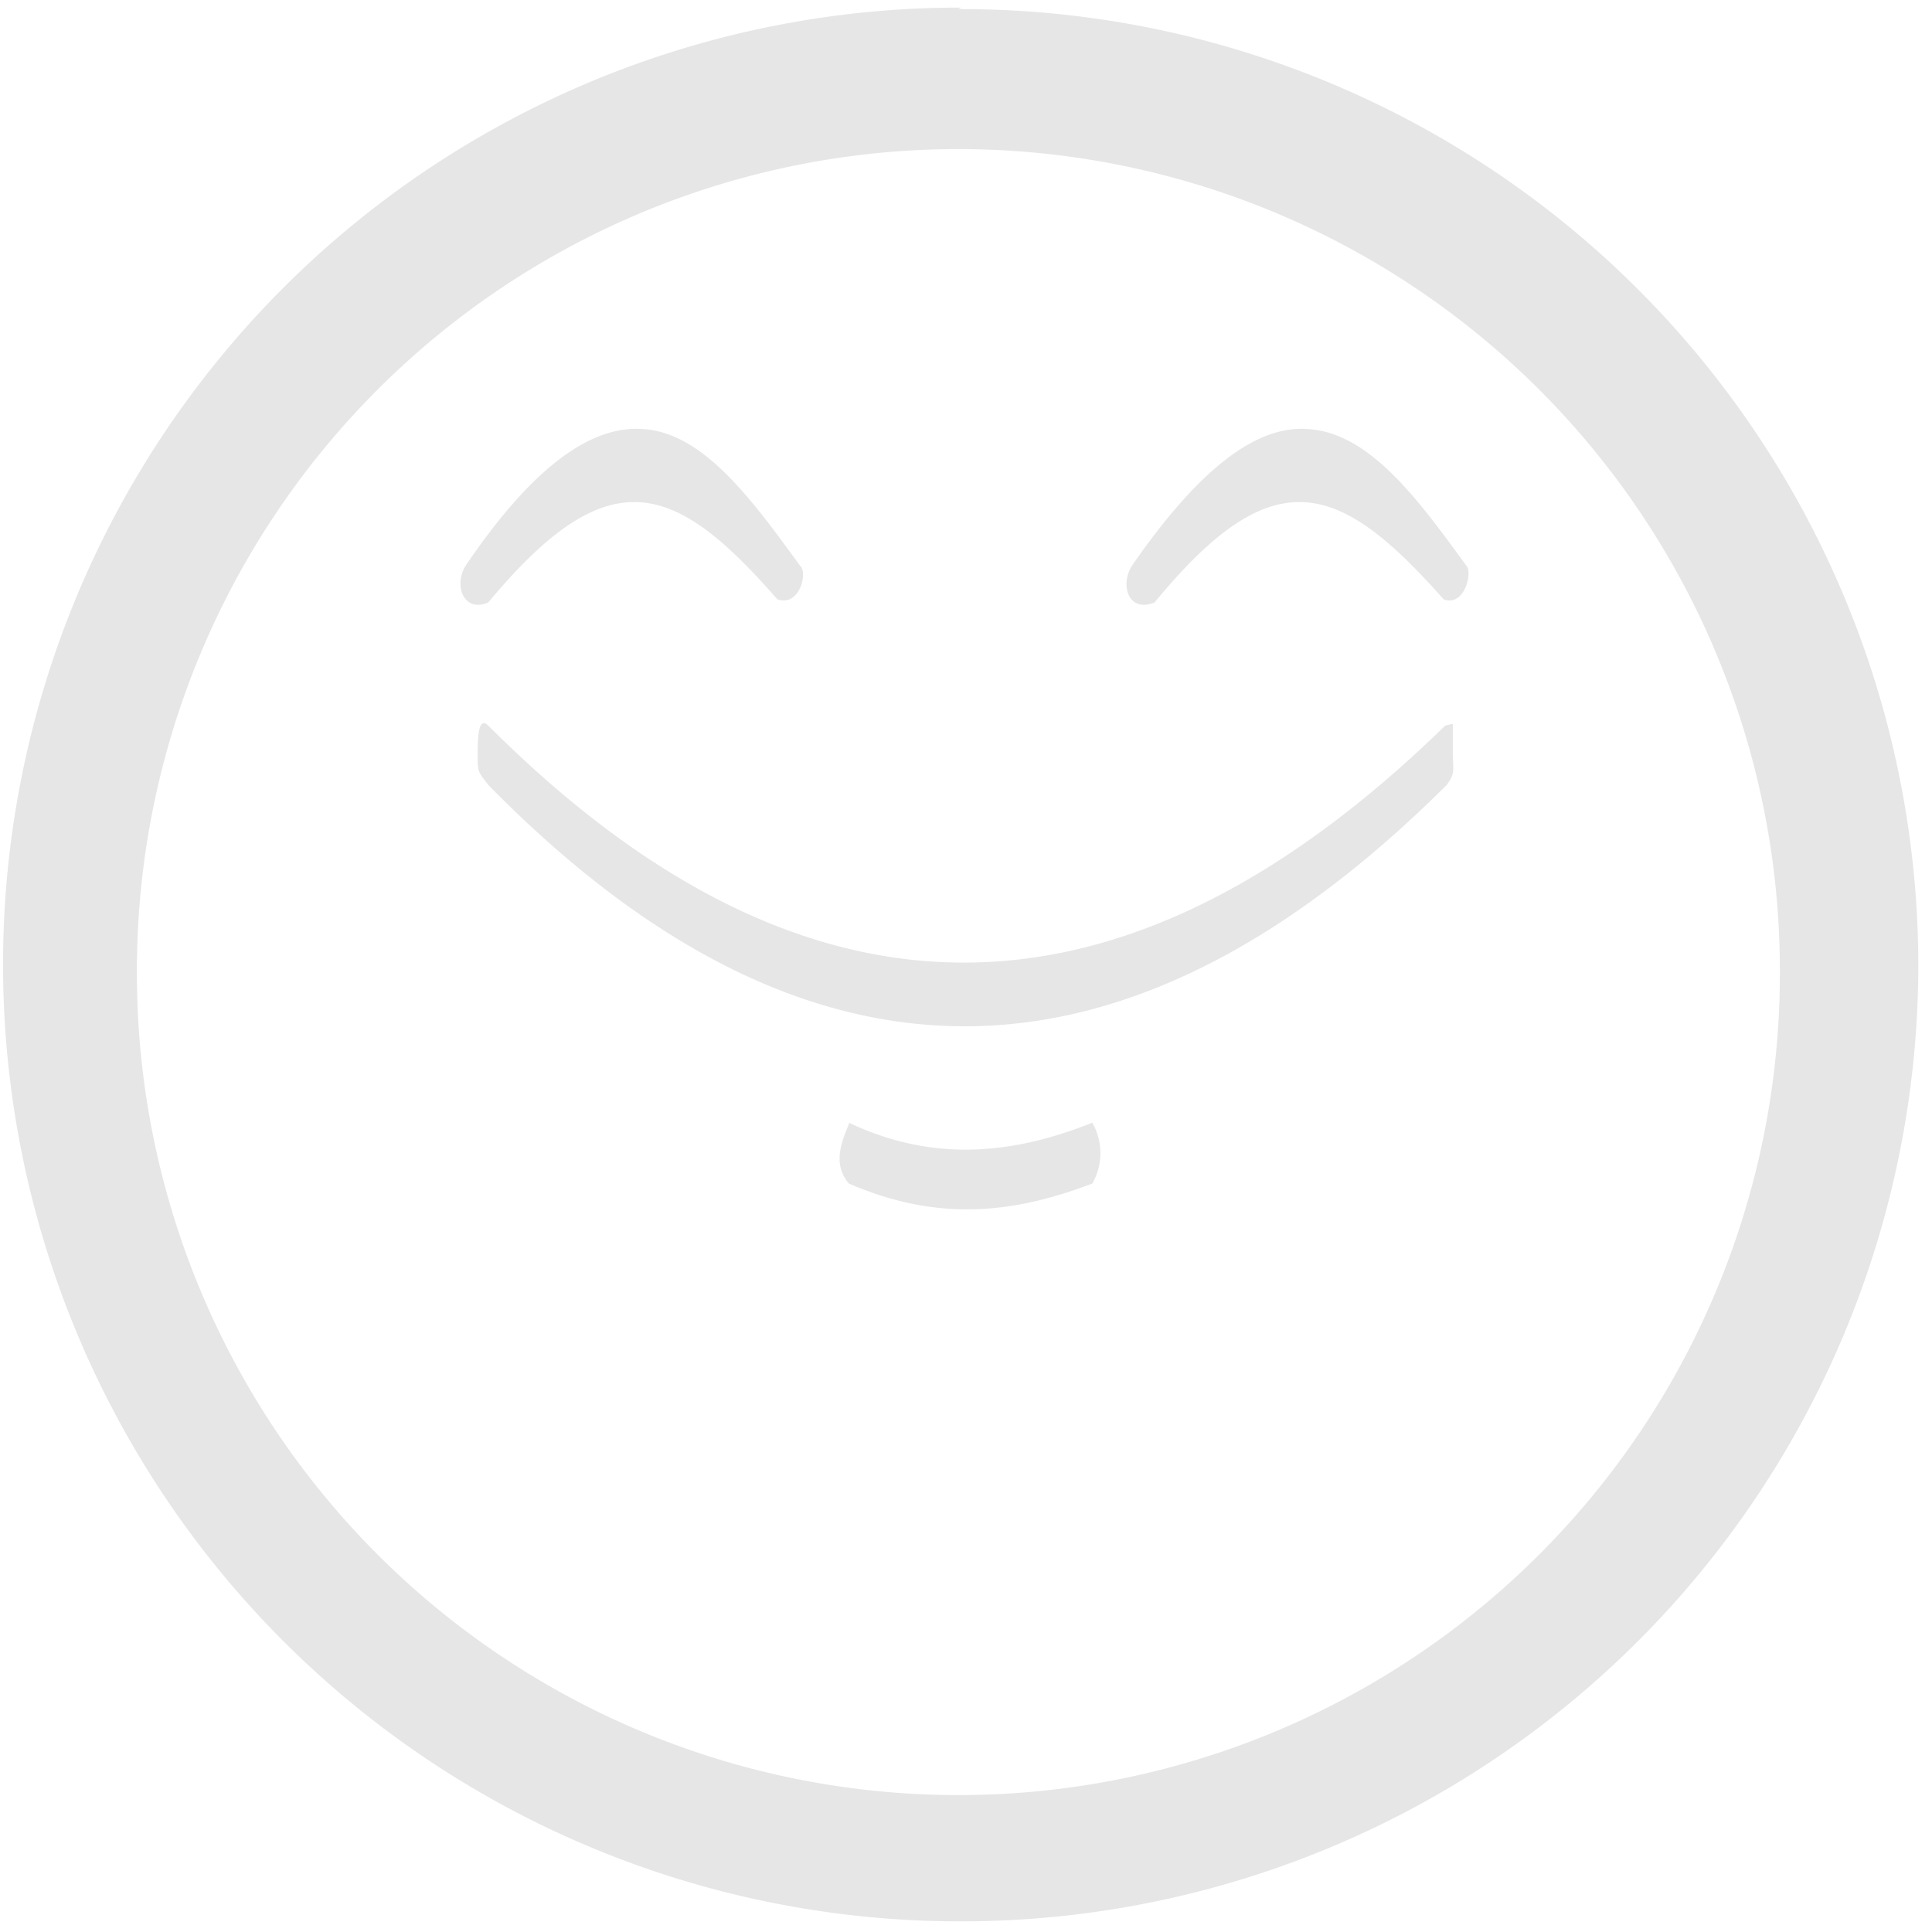 <svg xmlns="http://www.w3.org/2000/svg" width="48" height="48" viewBox="0 0 12.7 12.7"><path d="M6.32.05a6.29 6.29 0 0 0-6.3 6.3 6.29 6.29 0 0 0 6.3 6.28 6.29 6.29 0 0 0 6.29-6.3A6.29 6.29 0 0 0 6.3.06l.02-.01zM6.3.98a5.4 5.4 0 0 1 5.4 5.4 5.4 5.4 0 0 1-5.4 5.42A5.4 5.4 0 0 1 .9 6.4 5.4 5.4 0 0 1 6.3.98zM4.22 2.82c-.32-.02-.7.22-1.16.9-.08.13-.01.31.15.24.79-.95 1.22-.8 1.9-.02.15.05.2-.18.15-.22-.32-.44-.64-.88-1.04-.9zm4.37 0c-.31-.02-.68.22-1.15.9-.08.13-.02.31.15.24.78-.95 1.21-.8 1.9-.02.14.05.19-.18.15-.22-.32-.44-.64-.88-1.05-.9zm.95 1.94l-.04.01c-2 1.95-4.09 2.2-6.29 0-.07-.07-.07.1-.07.2s0 .1.07.19c2.1 2.14 4.2 2.09 6.3 0 .06-.08.04-.1.04-.22v-.18zM5.58 7.39c-.06.14-.1.27 0 .39.6.26 1.1.19 1.6 0a.4.4 0 0 0 0-.4c-.5.2-1.03.27-1.6 0z" fill="#e6e6e6"/></svg>